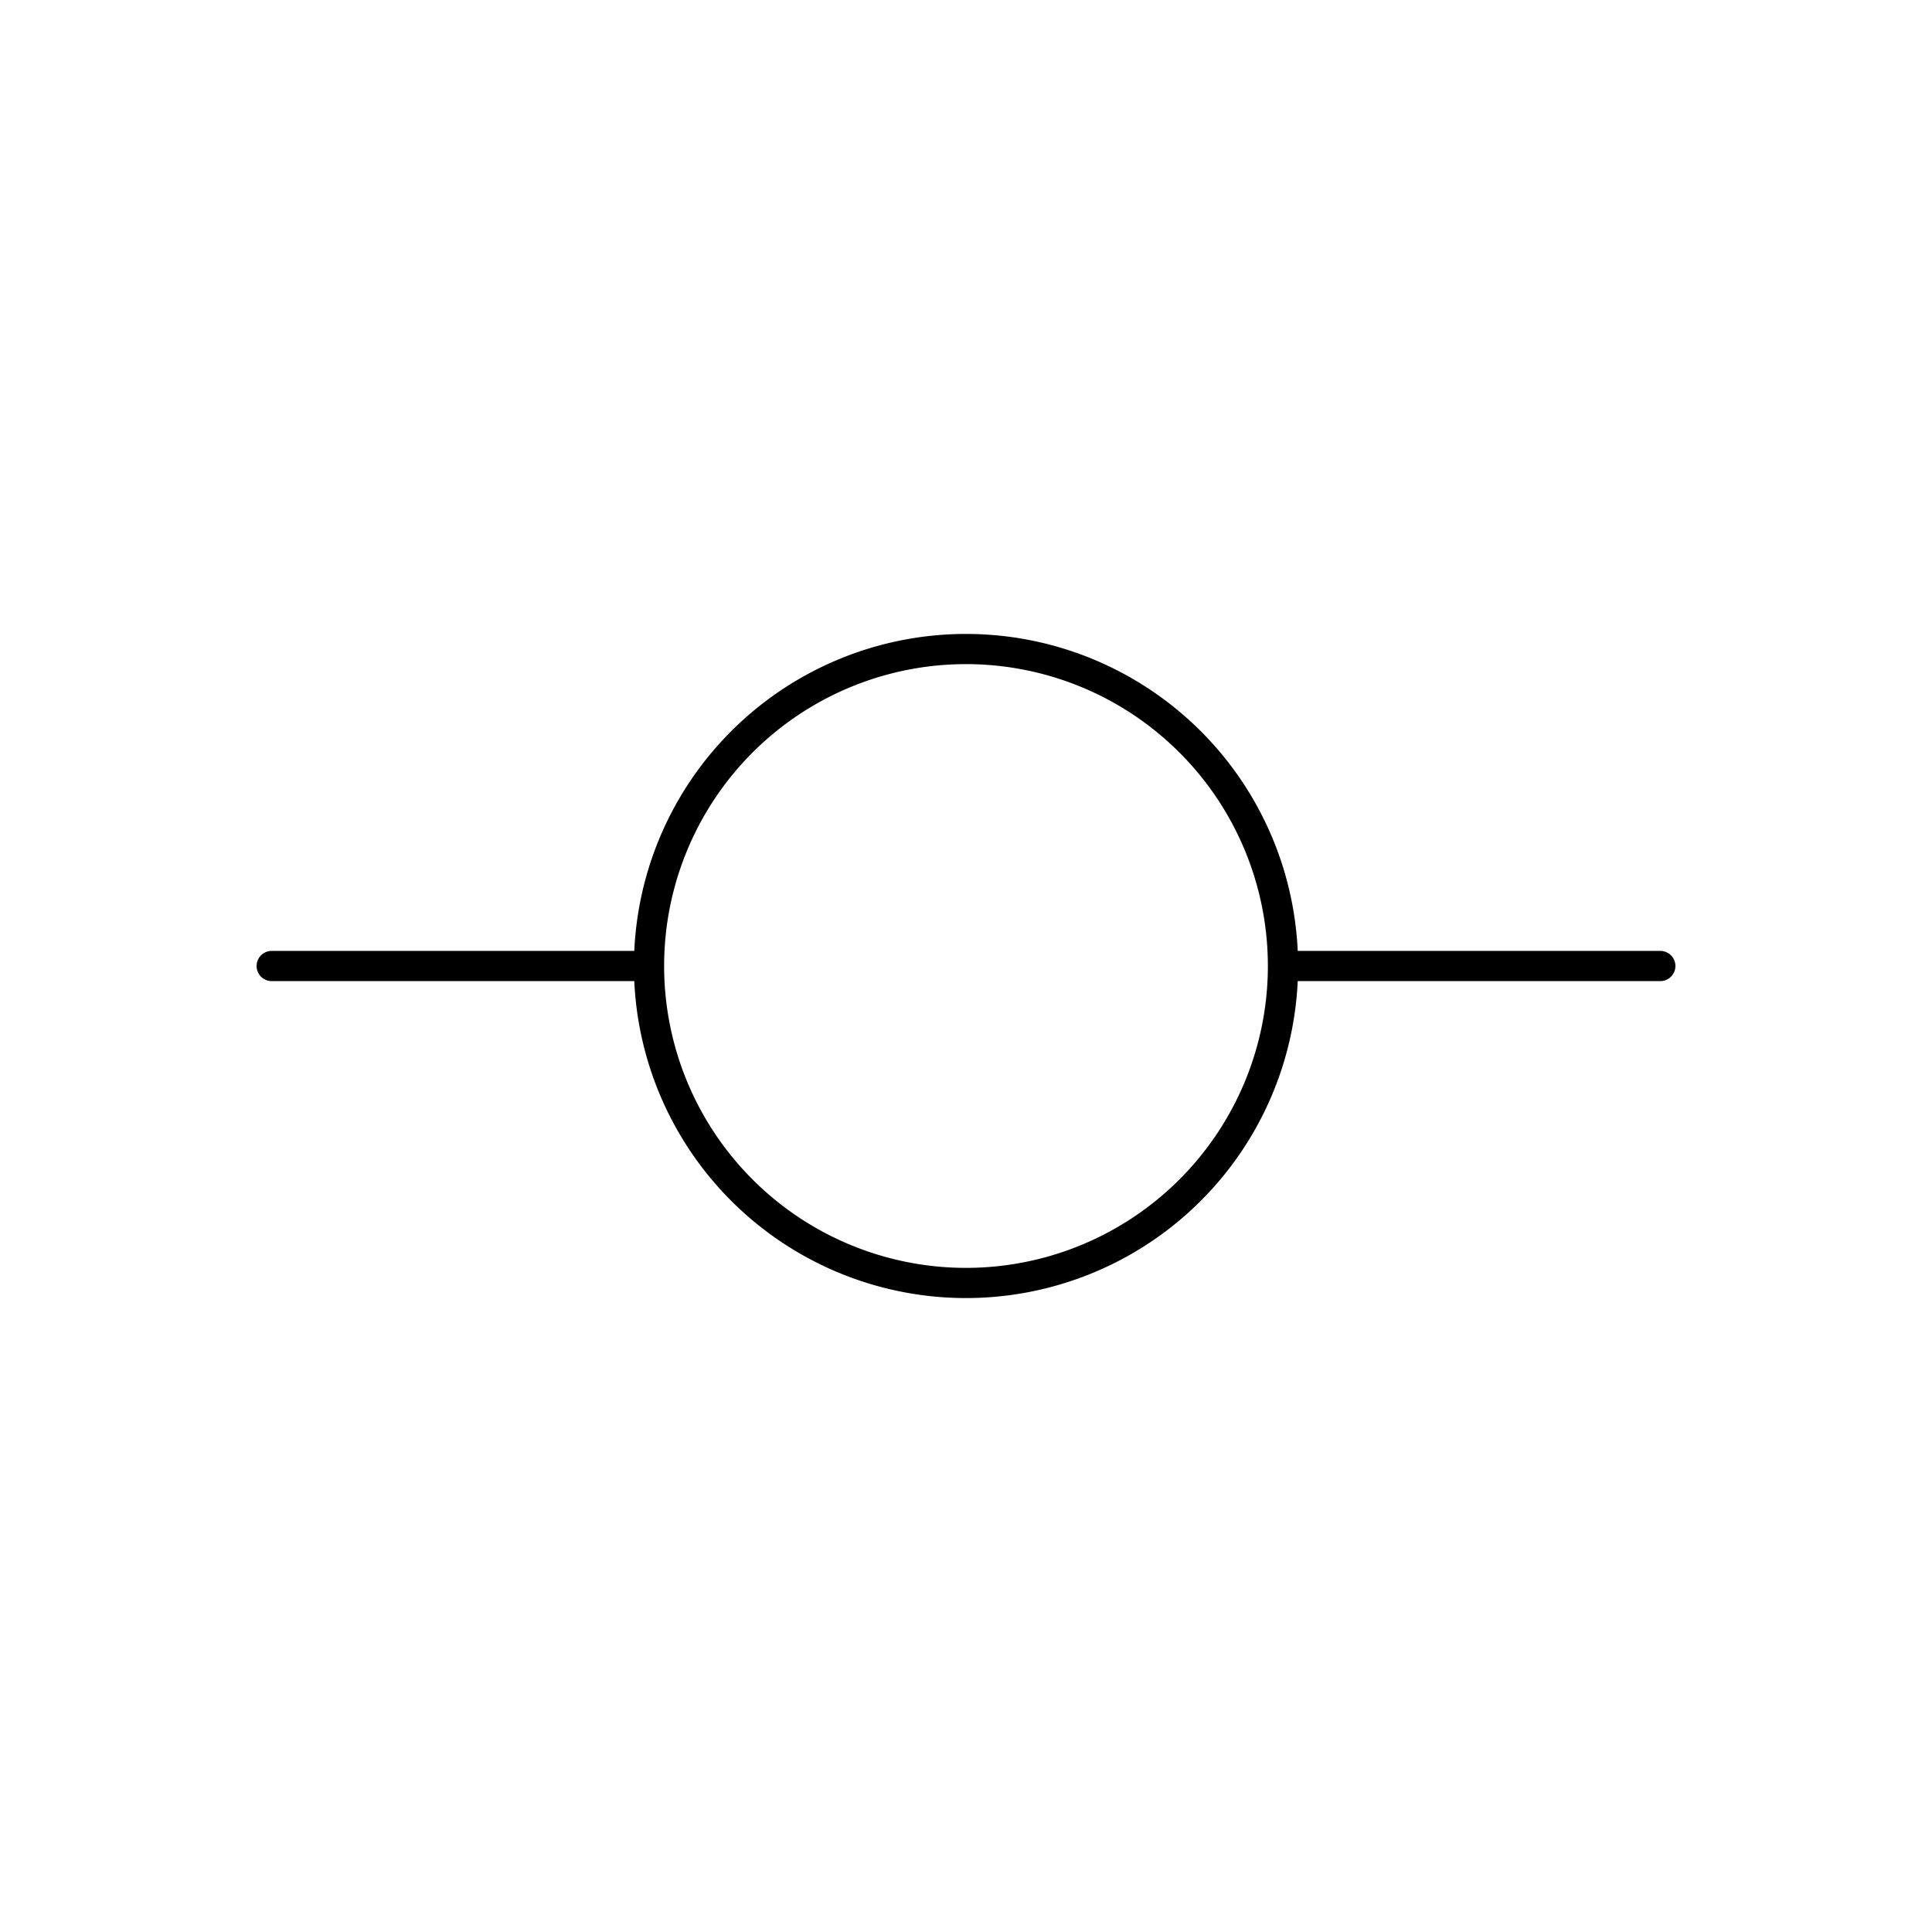 <svg xmlns="http://www.w3.org/2000/svg" viewBox="0 0 128 128" stroke="currentColor" stroke-width="2" stroke-linejoin="round" stroke-linecap="round" fill="none"><path d="M18 64H43m0 0a1 1 90 0142 0A1 1 90 0143 64m42 0h25"/></svg>

